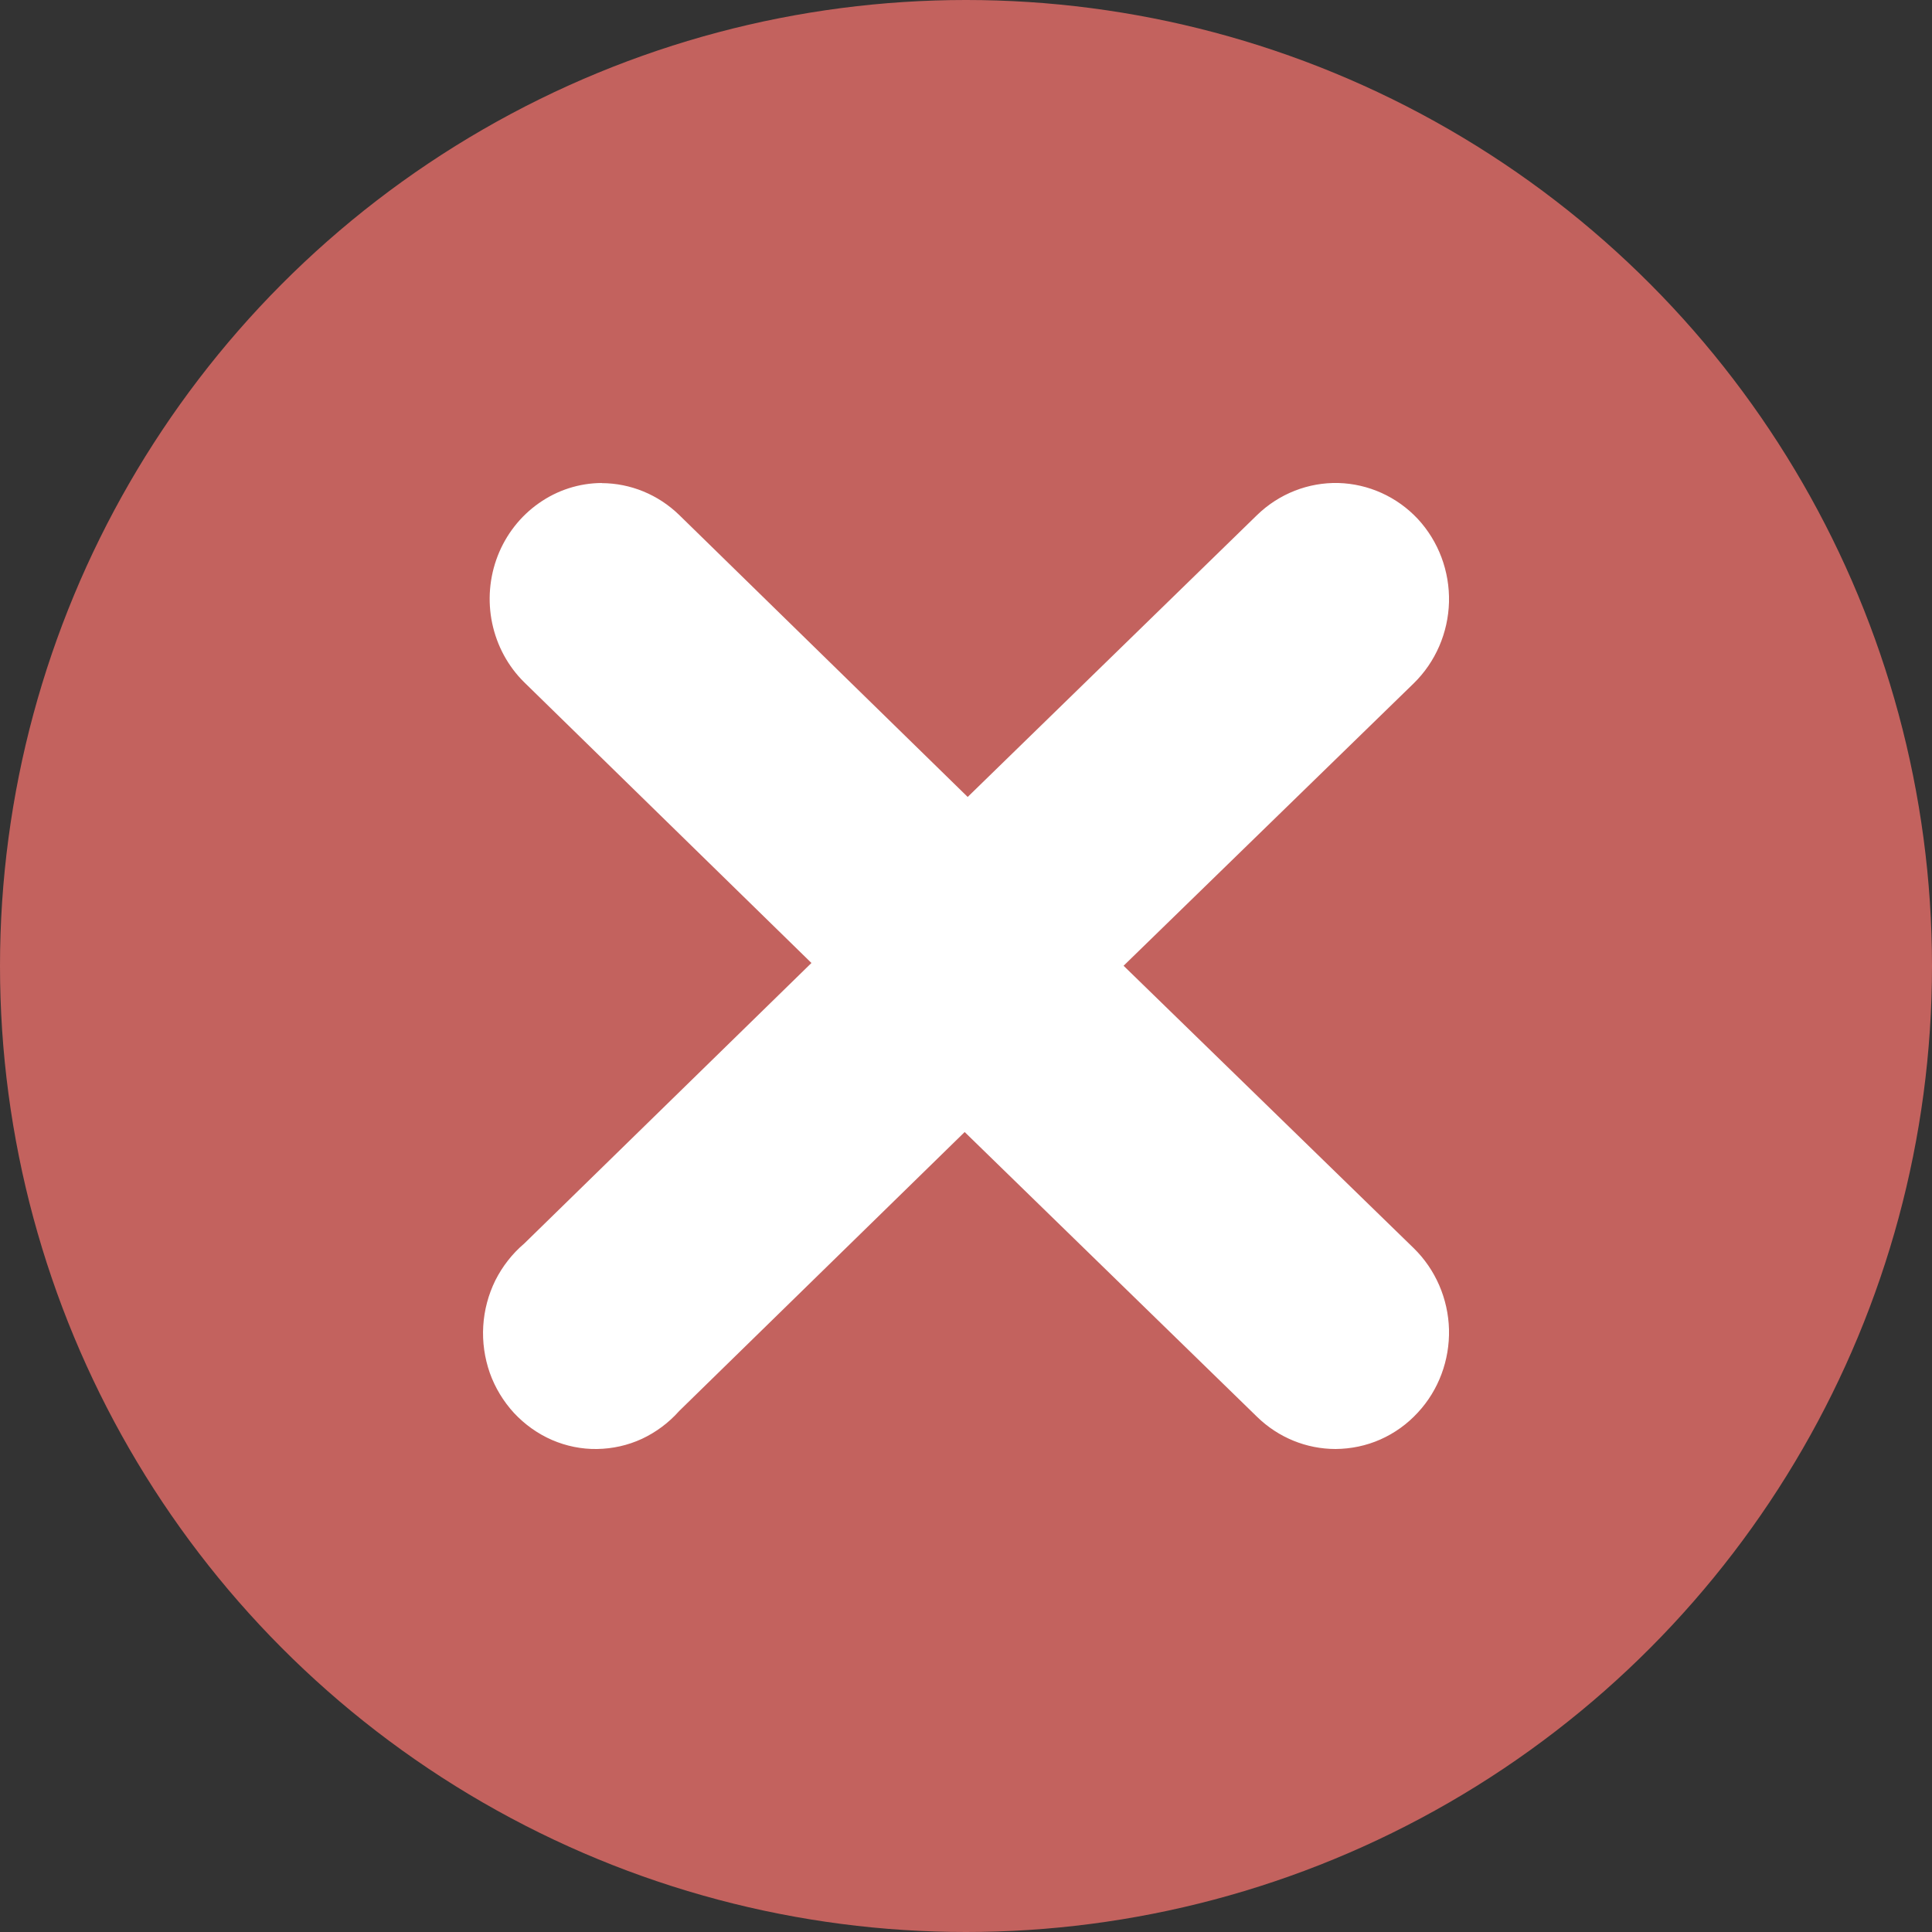 <svg width="16" height="16" viewBox="0 0 16 16" fill="none" xmlns="http://www.w3.org/2000/svg">
<rect x="0" y="0" width="16" height="16" fill="#333333" stroke="none"/>
<circle cx="8" cy="8" r="8" fill="#C3625E"/>
<path d="M5.625 4.265C5.451 4.096 5.222 4.002 4.983 4.001V4C4.797 4.001 4.616 4.059 4.463 4.167C4.31 4.274 4.191 4.426 4.122 4.603C4.053 4.78 4.037 4.975 4.076 5.161C4.115 5.347 4.207 5.518 4.341 5.65L6.72 7.975L4.341 10.299C4.242 10.383 4.161 10.487 4.102 10.604C4.044 10.722 4.01 10.85 4.002 10.982C3.994 11.114 4.013 11.245 4.056 11.369C4.1 11.493 4.169 11.606 4.257 11.702C4.346 11.797 4.452 11.873 4.571 11.925C4.689 11.976 4.816 12.002 4.944 12C5.073 11.998 5.199 11.97 5.316 11.916C5.433 11.861 5.538 11.783 5.625 11.685L7.989 9.375L10.412 11.735C10.587 11.905 10.819 12 11.061 12C11.188 11.999 11.315 11.973 11.432 11.921C11.549 11.869 11.655 11.793 11.742 11.698C11.914 11.513 12.006 11.265 12 11.01C11.993 10.755 11.888 10.513 11.708 10.337L9.305 7.998L11.708 5.659C11.888 5.483 11.993 5.241 12 4.986C12.006 4.731 11.914 4.484 11.742 4.298C11.57 4.114 11.333 4.007 11.084 4C10.835 3.994 10.593 4.089 10.412 4.264L8.014 6.6L5.625 4.265Z" fill="white"/>
</svg>
